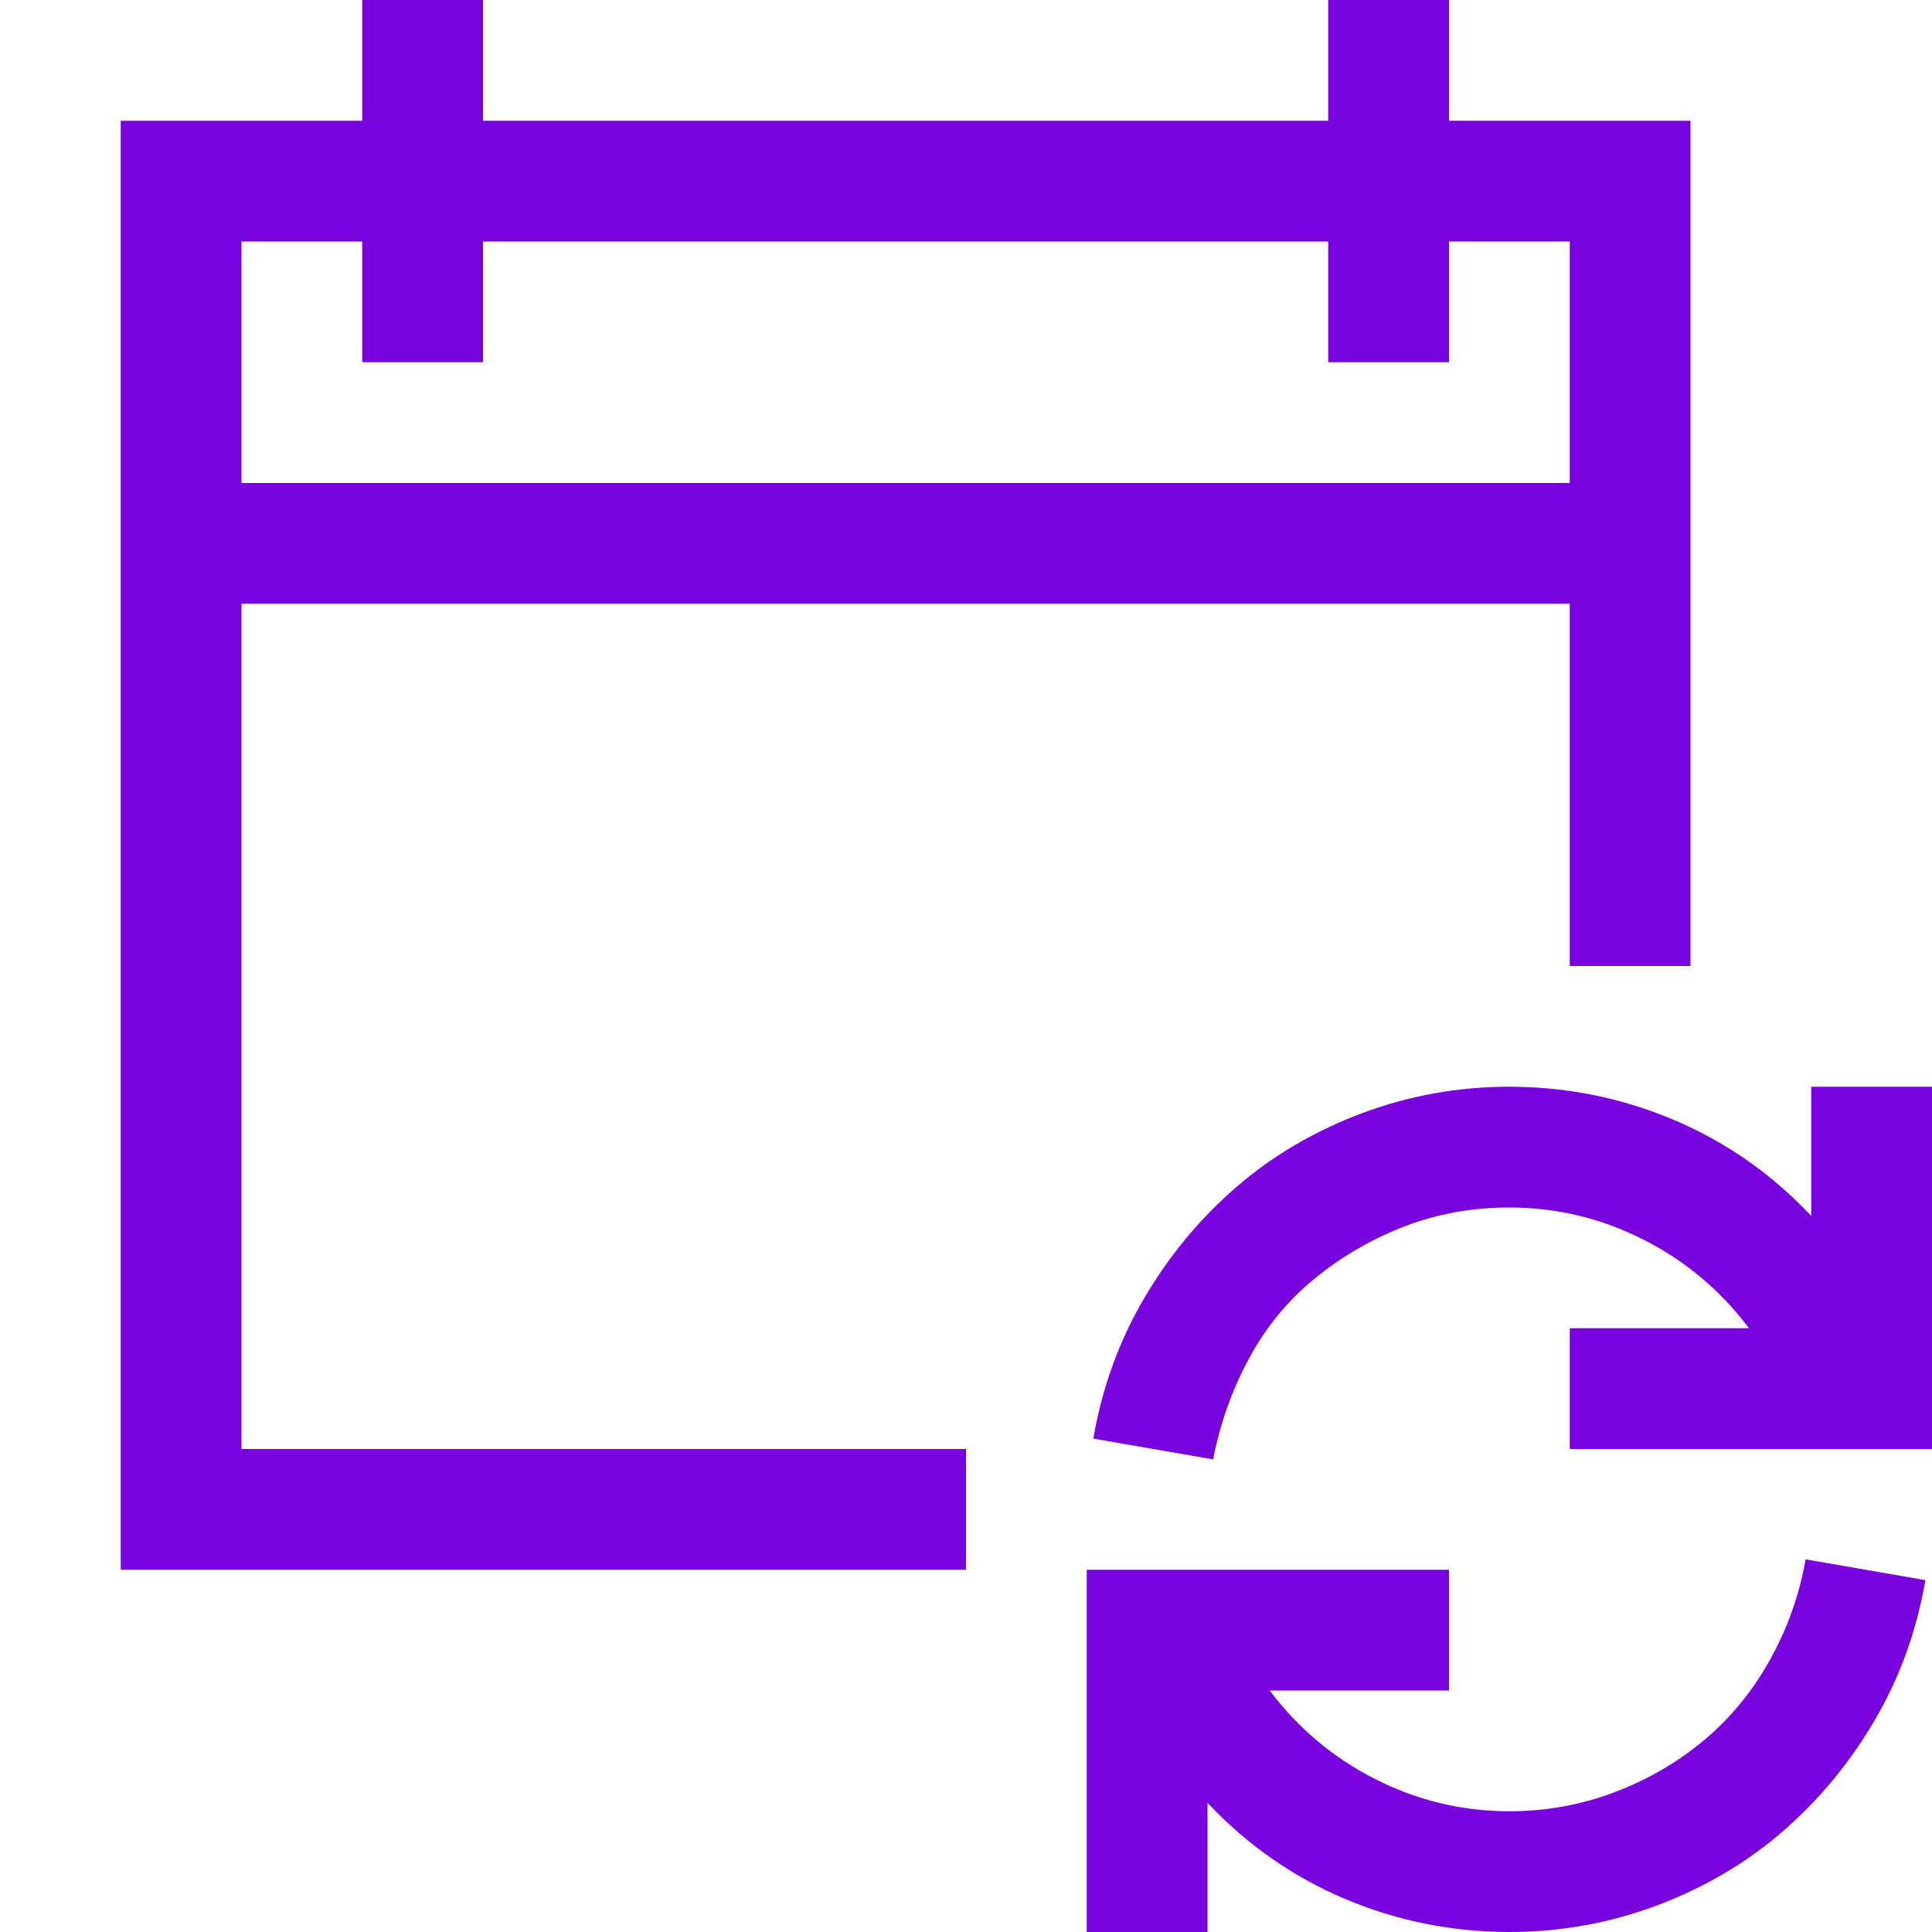 <svg width="24" height="24" viewBox="0 0 24 24" fill="none" xmlns="http://www.w3.org/2000/svg">
<path d="M3 18H12V19.5H1.5V1.5H4.5V0H6V1.5H16.5V0H18V1.5H21V12H19.5V7.5H3V18ZM3 3V6H19.5V3H18V4.5H16.5V3H6V4.5H4.5V3H3ZM24 13.5V18H19.5V16.5H21.727C21.375 16.031 20.938 15.664 20.414 15.398C19.891 15.133 19.336 15 18.75 15C18.289 15 17.855 15.078 17.449 15.234C17.043 15.391 16.672 15.605 16.336 15.879C16 16.152 15.727 16.484 15.516 16.875C15.305 17.266 15.156 17.684 15.07 18.129L13.582 17.871C13.691 17.238 13.902 16.656 14.215 16.125C14.527 15.594 14.91 15.133 15.363 14.742C15.816 14.352 16.336 14.047 16.922 13.828C17.508 13.609 18.117 13.5 18.75 13.5C19.461 13.5 20.141 13.637 20.789 13.91C21.438 14.184 22.008 14.582 22.5 15.105V13.5H24ZM18.75 22.5C19.203 22.5 19.637 22.422 20.051 22.266C20.465 22.109 20.836 21.895 21.164 21.621C21.492 21.348 21.766 21.016 21.984 20.625C22.203 20.234 22.352 19.816 22.43 19.371L23.918 19.629C23.809 20.262 23.598 20.844 23.285 21.375C22.973 21.906 22.59 22.367 22.137 22.758C21.684 23.148 21.164 23.453 20.578 23.672C19.992 23.891 19.383 24 18.75 24C18.039 24 17.359 23.863 16.711 23.59C16.062 23.316 15.492 22.918 15 22.395V24H13.5V19.5H18V21H15.773C16.125 21.469 16.562 21.836 17.086 22.102C17.609 22.367 18.164 22.5 18.75 22.5Z" fill="#7902DF"/>
</svg>
